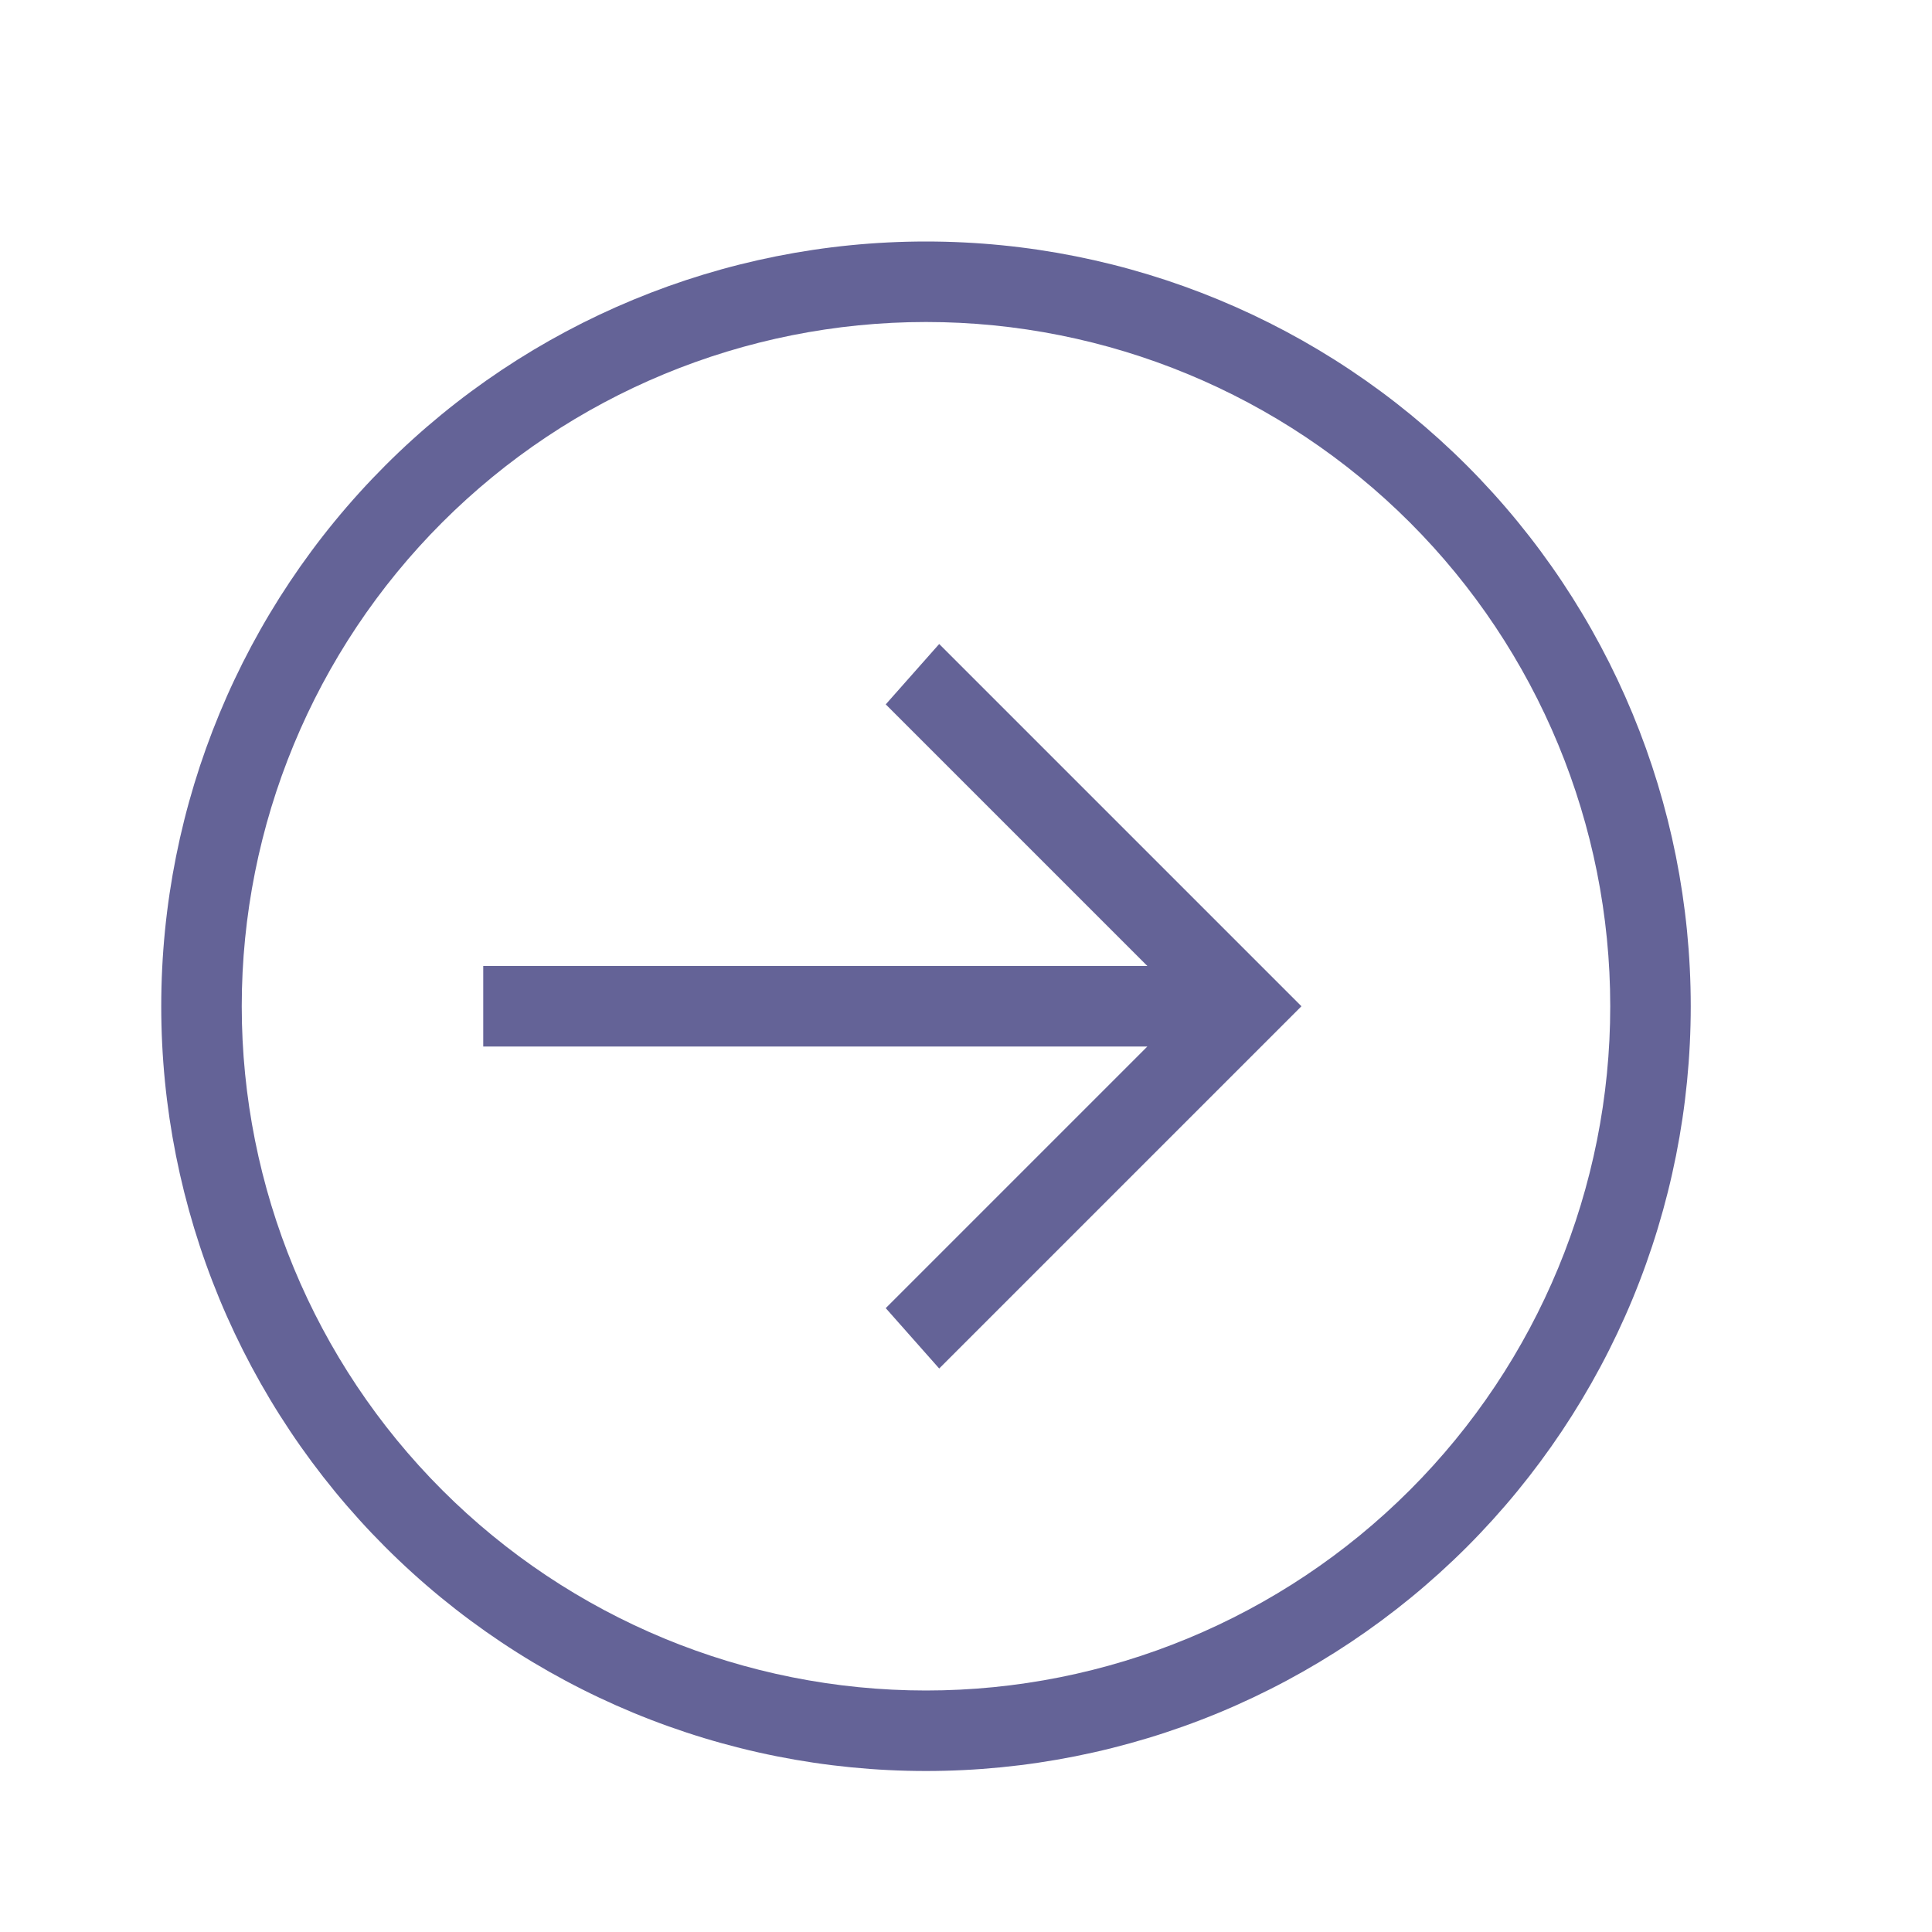 <svg width="24" height="24" viewBox="0 0 24 24" fill="none" xmlns="http://www.w3.org/2000/svg">
<path d="M6.003 12H14.253L11.003 8.75L11.667 8L16.167 12.5L11.667 17L11.003 16.25L14.253 13H6.003V12ZM21.003 12.5C21.003 13.748 20.757 14.983 20.28 16.136C19.802 17.288 19.103 18.335 18.221 19.218C17.338 20.1 16.291 20.799 15.139 21.277C13.986 21.754 12.751 22 11.503 22C10.255 22 9.02 21.754 7.868 21.277C6.715 20.799 5.668 20.1 4.786 19.218C3.903 18.335 3.204 17.288 2.726 16.136C2.249 14.983 2.003 13.748 2.003 12.5C2.003 9.98 3.004 7.564 4.786 5.782C6.567 4.001 8.983 3 11.503 3C14.023 3 16.439 4.001 18.221 5.782C20.002 7.564 21.003 9.98 21.003 12.5ZM20.003 12.5C20.003 10.246 19.108 8.084 17.514 6.49C15.919 4.896 13.757 4 11.503 4C9.249 4 7.087 4.896 5.493 6.49C3.899 8.084 3.003 10.246 3.003 12.5C3.003 14.754 3.899 16.916 5.493 18.51C7.087 20.105 9.249 21 11.503 21C13.757 21 15.919 20.105 17.514 18.51C19.108 16.916 20.003 14.754 20.003 12.5Z" fill="#646397"/>
</svg>
